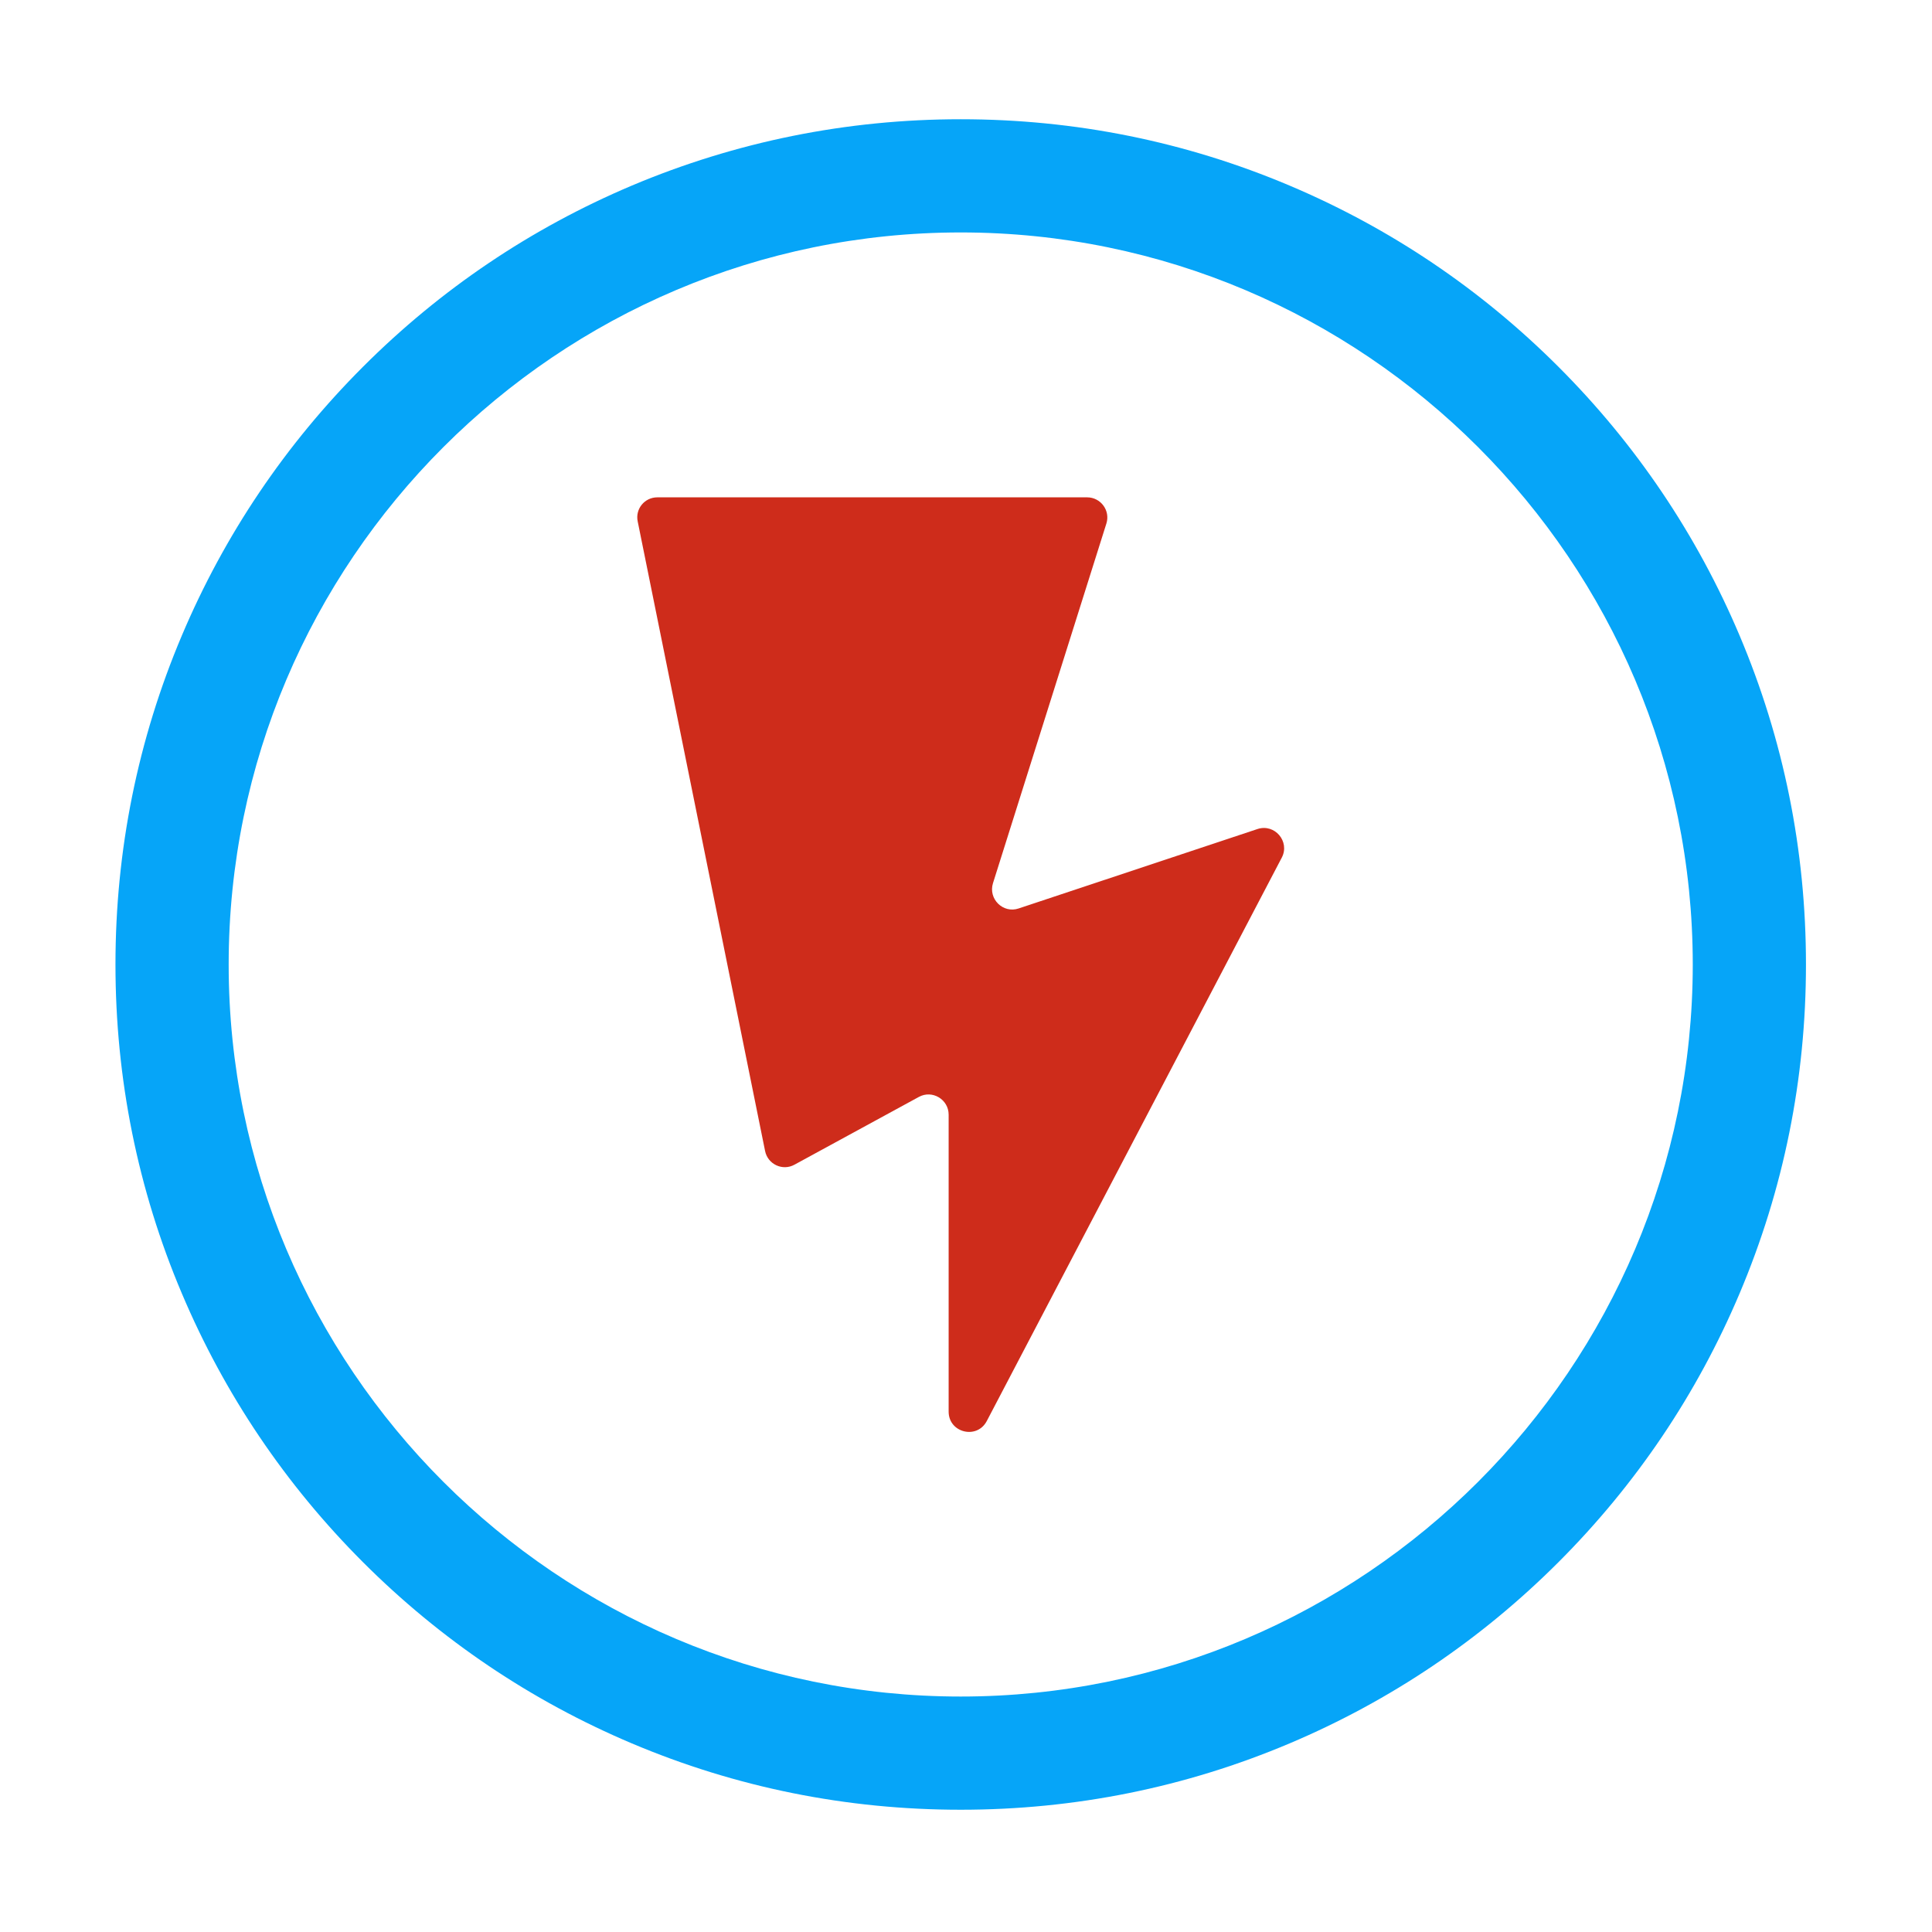 <?xml version="1.0" standalone="no"?><!DOCTYPE svg PUBLIC "-//W3C//DTD SVG 1.1//EN" "http://www.w3.org/Graphics/SVG/1.1/DTD/svg11.dtd"><svg t="1625564599732" class="icon" viewBox="0 0 1024 1024" version="1.1" xmlns="http://www.w3.org/2000/svg" p-id="82749" width="22" height="22" xmlns:xlink="http://www.w3.org/1999/xlink"><defs><style type="text/css"></style></defs><path d="M348.4 263.6h227.8c7.2 0 12.4 7 10.2 13.9l-60.1 190.6c-2.6 8.3 5.3 16.2 13.6 13.4l126.6-42.1c9.1-3 17.3 6.6 12.9 15.1L523 753.2c-5.2 9.9-20.2 6.2-20.2-5V590.8c0-8.1-8.7-13.3-15.8-9.4l-65.9 35.9c-6.3 3.5-14.2-0.2-15.6-7.3L338 276.4c-1.4-6.6 3.6-12.8 10.4-12.8z" fill="#CE2C1B" p-id="82750"></path><path d="M509.2 959.2c-60.5 0-119.1-11.8-174.4-35.2-53.4-22.6-101.3-54.9-142.4-96s-73.4-89-96-142.4C73 630.4 61.2 571.7 61.2 511.2S73 392.1 96.4 336.8c22.6-53.4 54.9-101.3 96-142.4s89-73.4 142.4-96C390 75.1 448.7 63.2 509.2 63.2S628.3 75 683.6 98.4c53.4 22.6 101.3 54.9 142.4 96 41.1 41.1 73.4 89 96 142.4 23.4 55.3 35.2 113.9 35.2 174.4S945.4 630.3 922 685.6C899.4 739 867.1 786.9 826 828c-41.1 41.1-89 73.4-142.4 96-55.3 23.4-114 35.2-174.4 35.2z m0-836c-213.9 0-388 174.1-388 388s174.1 388 388 388 388-174.1 388-388-174.1-388-388-388z" fill="#06a5f8" p-id="82751" data-spm-anchor-id="a313x.7781069.0.i76" class="selected"></path></svg>